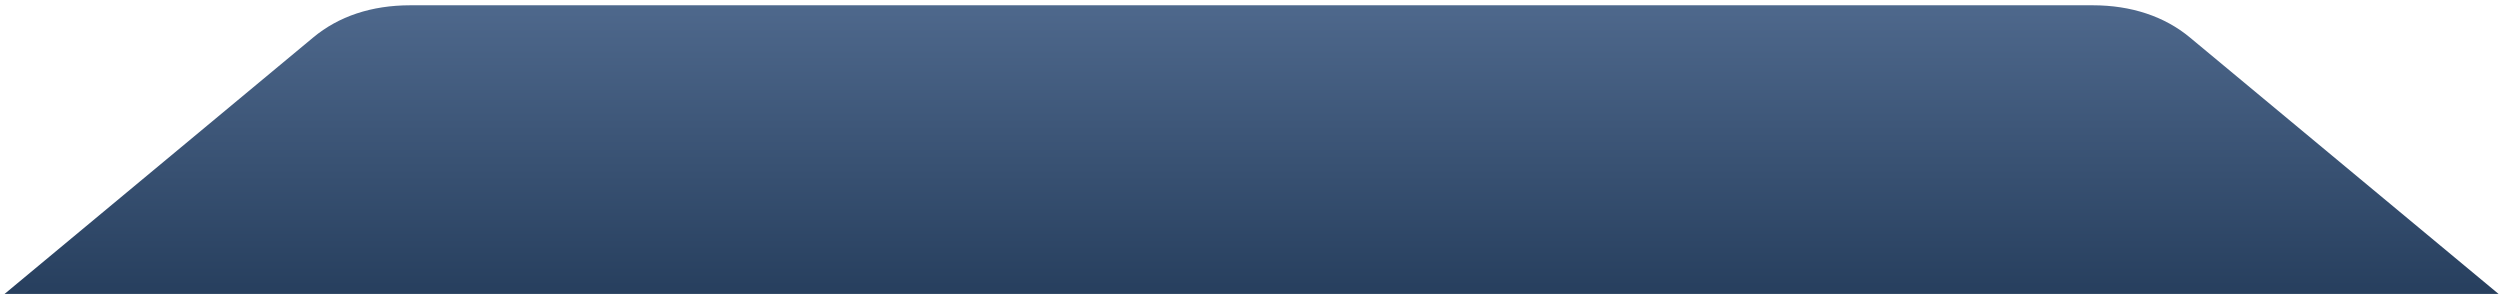 <svg width="410" height="49" viewBox="0 0 410 49" fill="none" xmlns="http://www.w3.org/2000/svg">
<path fill-rule="evenodd" clip-rule="evenodd" d="M0.741 48.21H409.771L359.151 6.151C354.981 2.675 349.483 0.867 343.226 0.867H67.285C60.934 0.867 55.531 2.675 51.36 6.151L0.741 48.21Z" fill="url(#paint0_linear_71_2579)"/>
<defs>
<linearGradient id="paint0_linear_71_2579" x1="205.254" y1="48.204" x2="205.254" y2="0.842" gradientUnits="userSpaceOnUse">
<stop stop-color="#273F5E"/>
<stop offset="1" stop-color="#4E688C"/>
</linearGradient>
</defs>
</svg>
